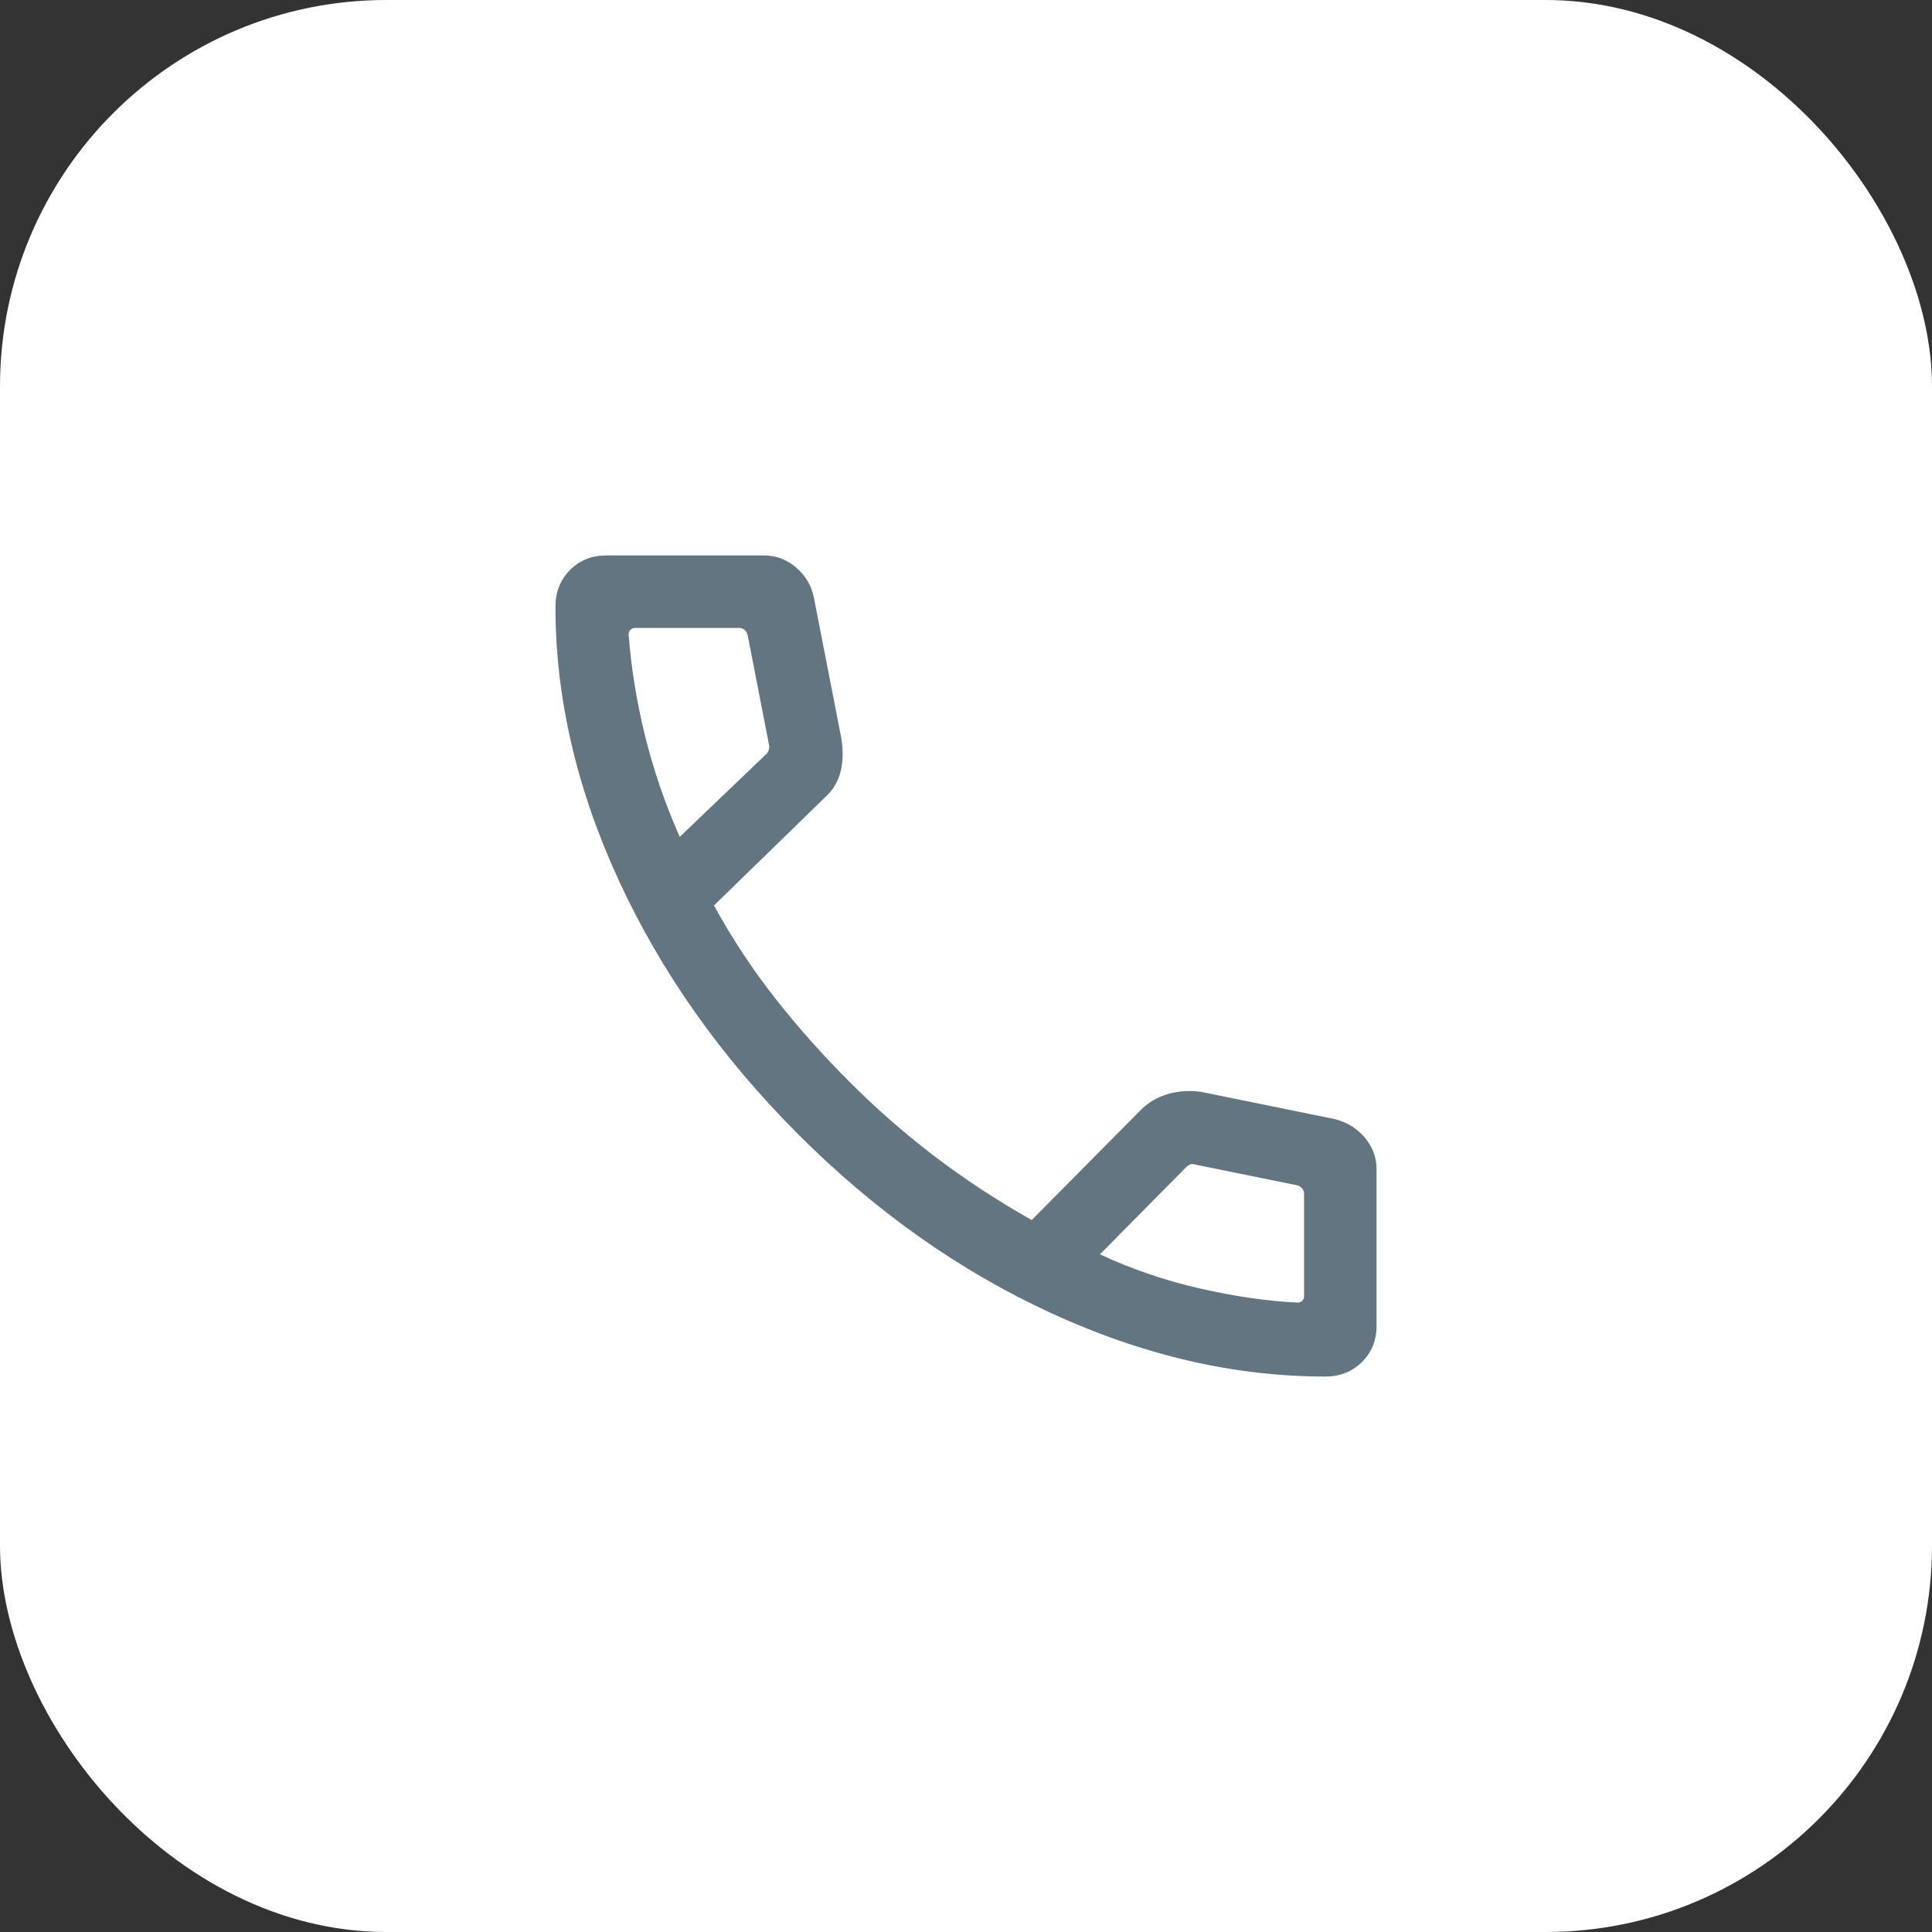 <svg width="50" height="50" viewBox="0 0 50 50" fill="none" xmlns="http://www.w3.org/2000/svg">
<rect x="0" y="0" width="50" height="50" fill="#333333" stroke="none"/>
<rect width="50" height="50" rx="10" fill="white"/>
<mask id="mask0_1938_404" style="mask-type:alpha" maskUnits="userSpaceOnUse" x="10" y="10" width="30" height="30">
<rect x="10" y="10" width="30" height="30" fill="#D9D9D9"/>
</mask>
<g mask="url(#mask0_1938_404)">
<path d="M34.3 35.625C31.945 35.625 29.578 35.077 27.201 33.982C24.823 32.886 22.639 31.341 20.648 29.346C18.657 27.351 17.113 25.167 16.018 22.793C14.923 20.42 14.375 18.055 14.375 15.7C14.375 15.321 14.5 15.006 14.75 14.753C15 14.501 15.312 14.375 15.688 14.375H19.764C20.08 14.375 20.358 14.478 20.6 14.684C20.841 14.89 20.994 15.144 21.06 15.447L21.777 19.125C21.826 19.466 21.816 19.759 21.745 20.005C21.675 20.25 21.548 20.456 21.365 20.622L18.478 23.433C18.943 24.284 19.474 25.088 20.071 25.848C20.668 26.606 21.314 27.331 22.01 28.022C22.695 28.708 23.425 29.345 24.197 29.933C24.97 30.521 25.804 31.068 26.7 31.575L29.505 28.745C29.7 28.542 29.937 28.399 30.215 28.317C30.493 28.235 30.782 28.215 31.082 28.257L34.553 28.964C34.868 29.047 35.126 29.208 35.326 29.447C35.525 29.686 35.625 29.957 35.625 30.26V34.312C35.625 34.688 35.499 35 35.247 35.25C34.994 35.5 34.679 35.625 34.3 35.625ZM17.591 21.659L19.822 19.524C19.862 19.492 19.888 19.448 19.9 19.392C19.912 19.336 19.91 19.284 19.894 19.236L19.351 16.442C19.335 16.378 19.307 16.33 19.267 16.298C19.227 16.266 19.175 16.25 19.111 16.25H16.438C16.389 16.25 16.349 16.266 16.317 16.298C16.285 16.33 16.269 16.37 16.269 16.418C16.333 17.273 16.473 18.14 16.689 19.022C16.904 19.903 17.205 20.782 17.591 21.659ZM28.466 32.462C29.295 32.848 30.159 33.143 31.059 33.347C31.959 33.552 32.8 33.673 33.582 33.712C33.63 33.712 33.67 33.696 33.702 33.663C33.734 33.631 33.75 33.591 33.75 33.543V30.913C33.75 30.849 33.734 30.797 33.702 30.757C33.67 30.717 33.622 30.689 33.558 30.673L30.933 30.139C30.885 30.123 30.843 30.121 30.807 30.133C30.77 30.145 30.732 30.172 30.692 30.212L28.466 32.462Z" fill="#627580"/>
</g>
</svg>
